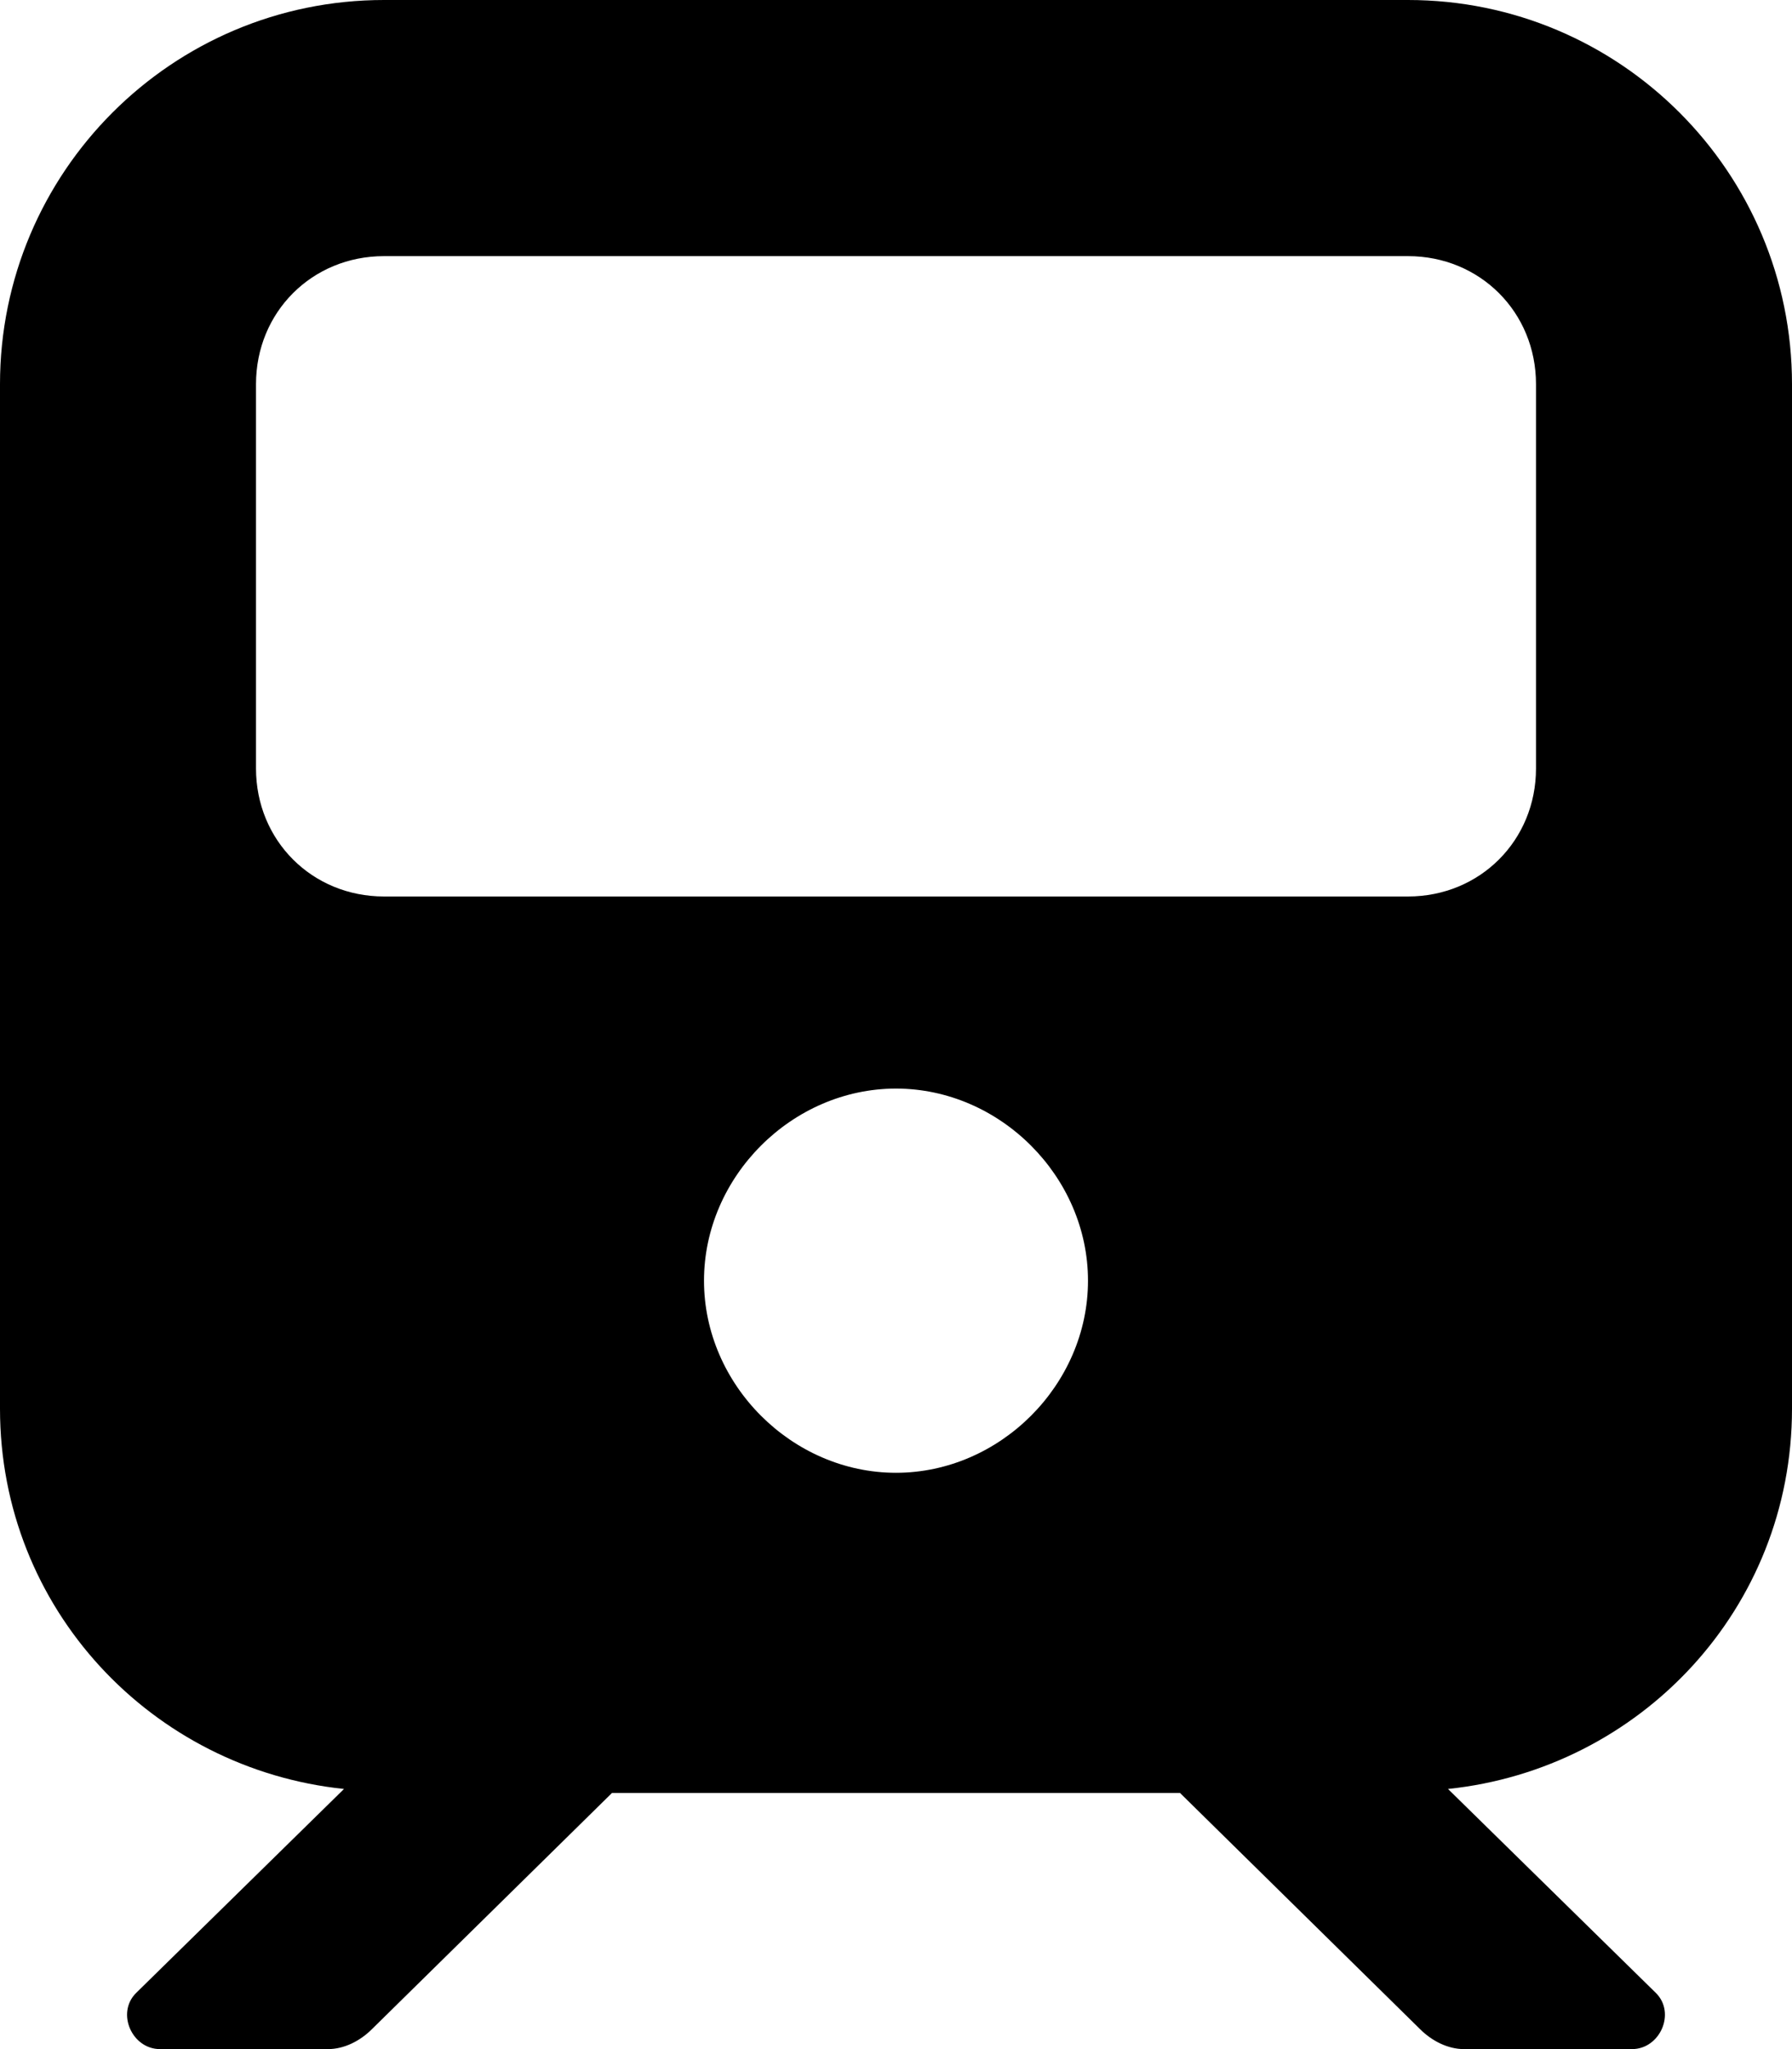 <svg xmlns="http://www.w3.org/2000/svg" viewBox="0 0 448 512"><!-- Font Awesome Pro 6.0.0-alpha1 by @fontawesome - https://fontawesome.com License - https://fontawesome.com/license (Commercial License) --><path d="M352 0H96C43 0 0 43 0 96V352C0 402 38 442 86 447L34 498C29 503 33 512 40 512H82C86 512 90 510 93 507L153 448H295L355 507C358 510 362 512 366 512H408C415 512 419 503 414 498L362 447C410 442 448 402 448 352V96C448 43 405 0 352 0ZM224 368C198 368 176 346 176 320S198 272 224 272S272 294 272 320S250 368 224 368ZM384 192C384 210 370 224 352 224H96C78 224 64 210 64 192V96C64 78 78 64 96 64H352C370 64 384 78 384 96V192Z"/></svg>